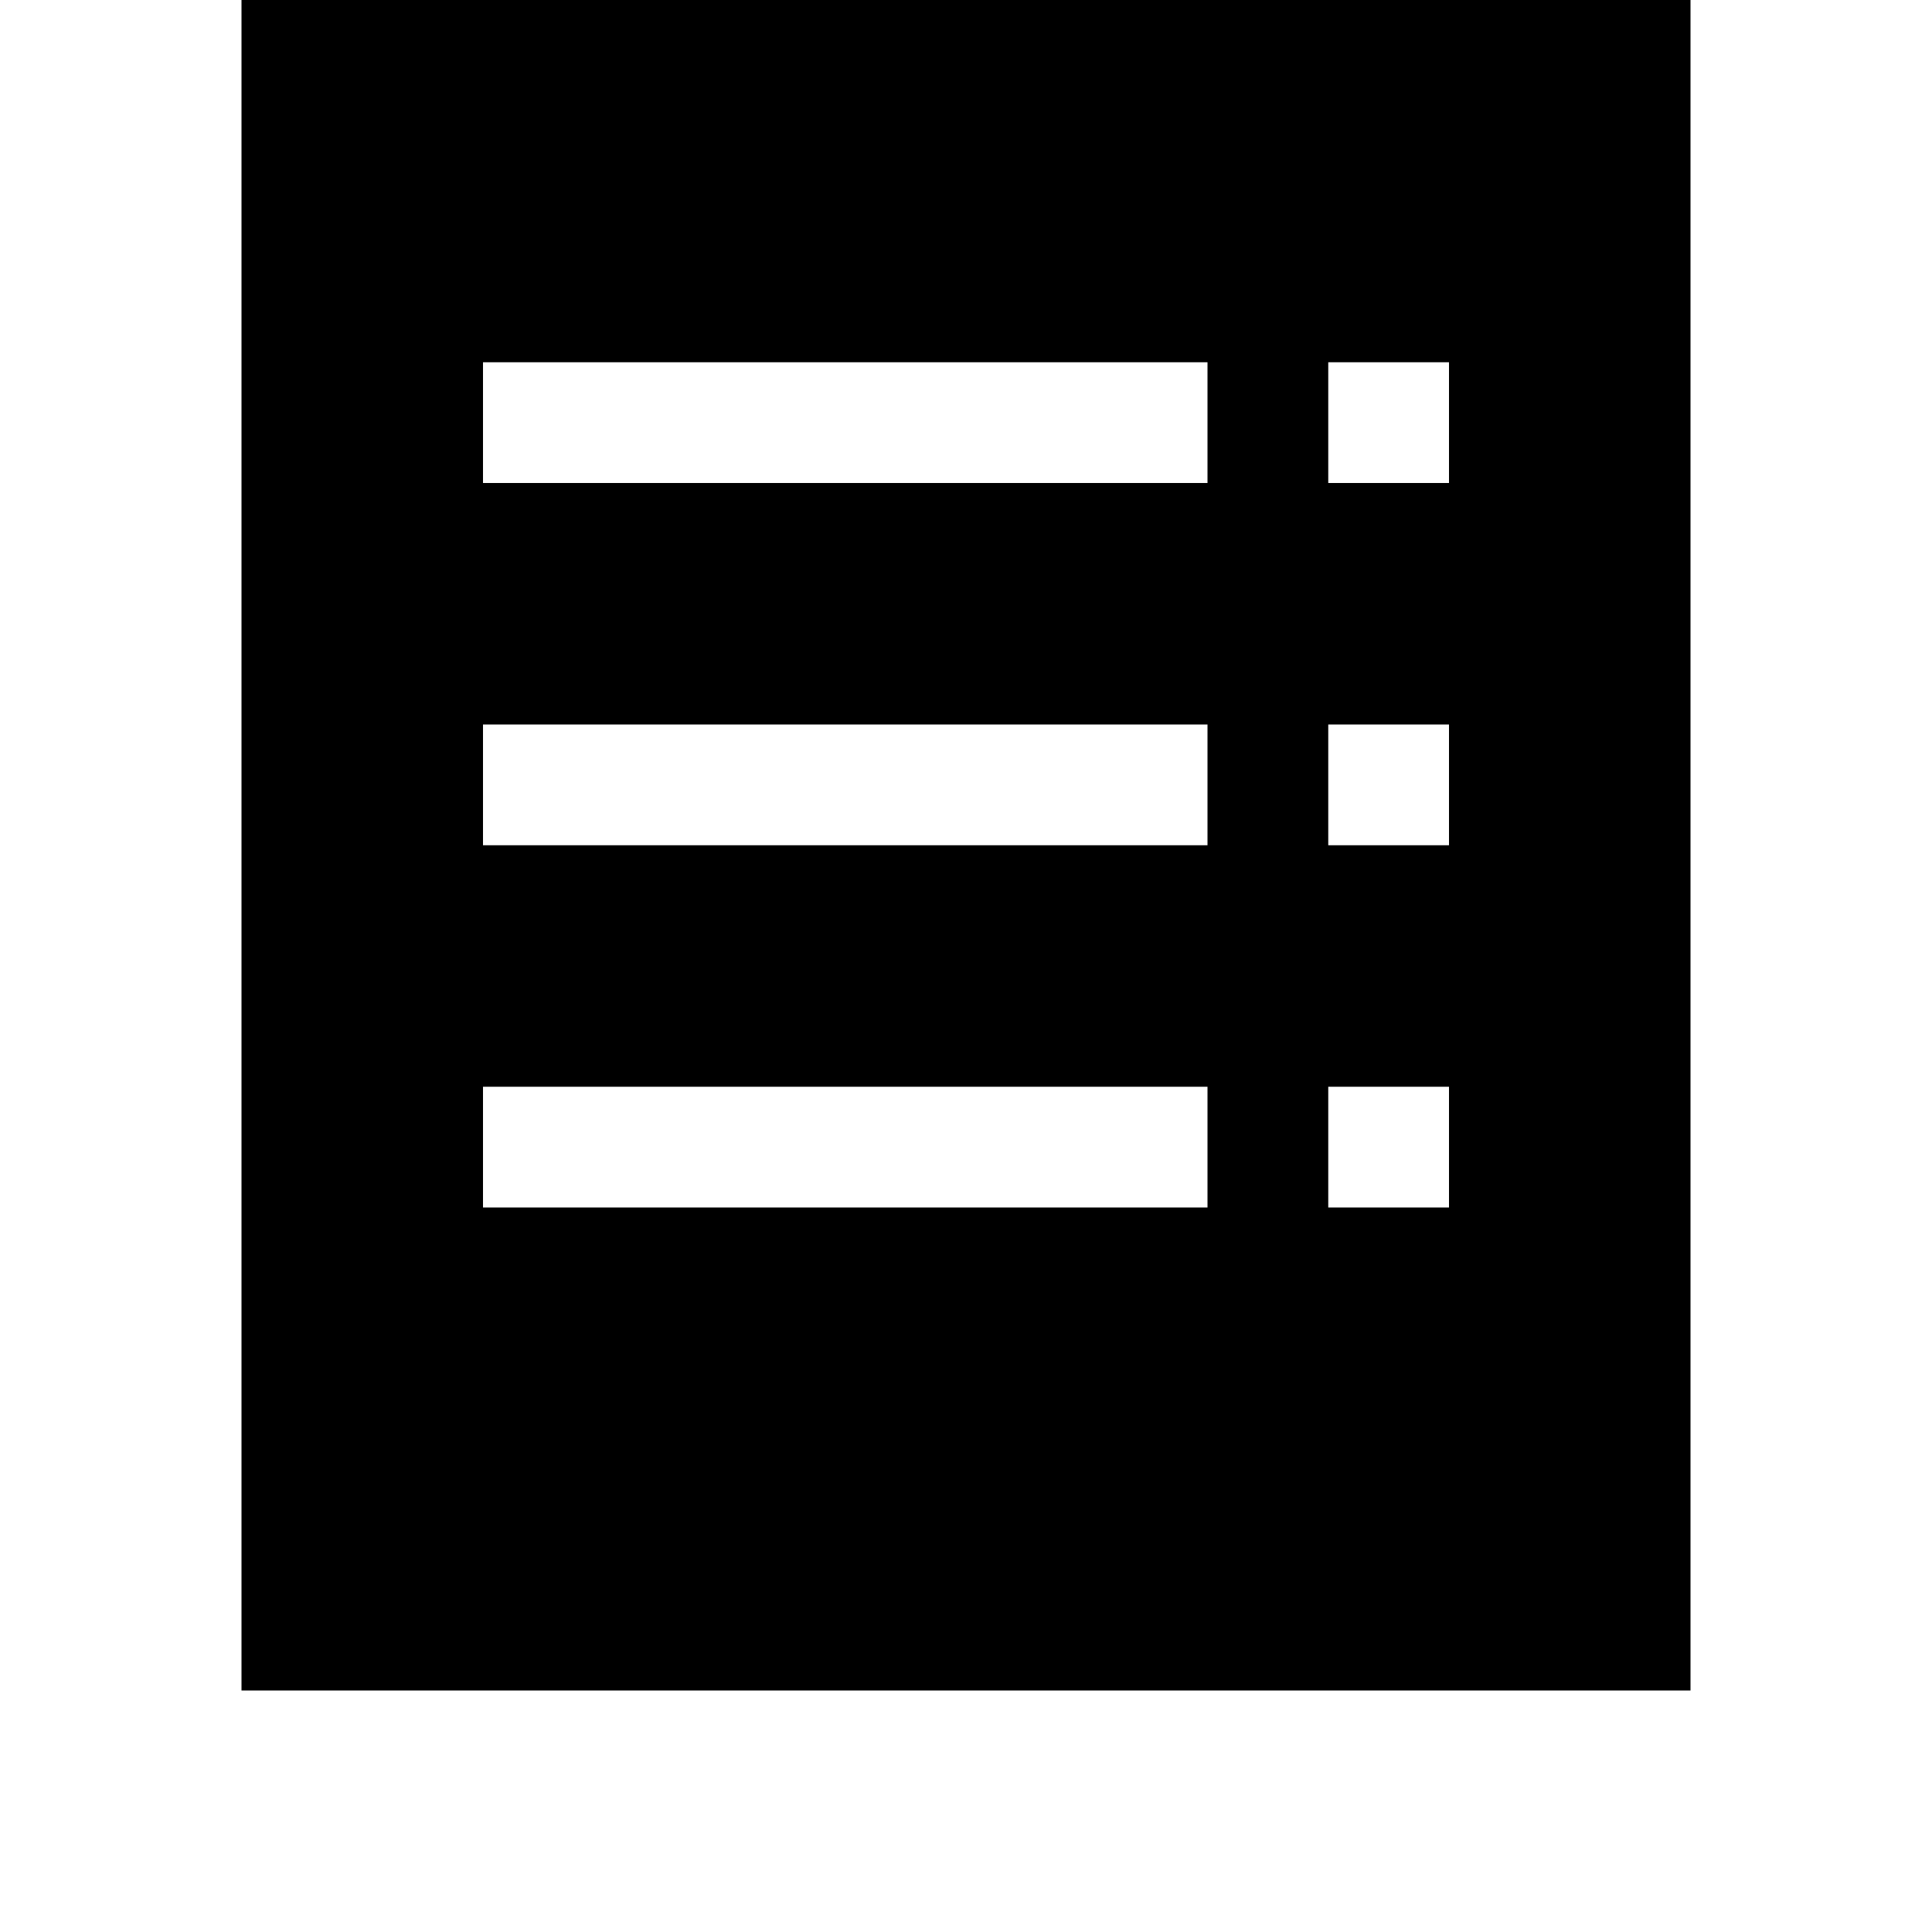 <svg xmlns="http://www.w3.org/2000/svg" xmlns:xlink="http://www.w3.org/1999/xlink" width="2048" height="2048" viewBox="0 0 2048 2048"><path fill="currentColor" d="M256 0v1792h1536V0zm1152 1152h128v128h-128zm0-384h128v128h-128zm0-384h128v128h-128zm-896 768h768v128H512zm0-384h768v128H512zm0-384h768v128H512z"/></svg>